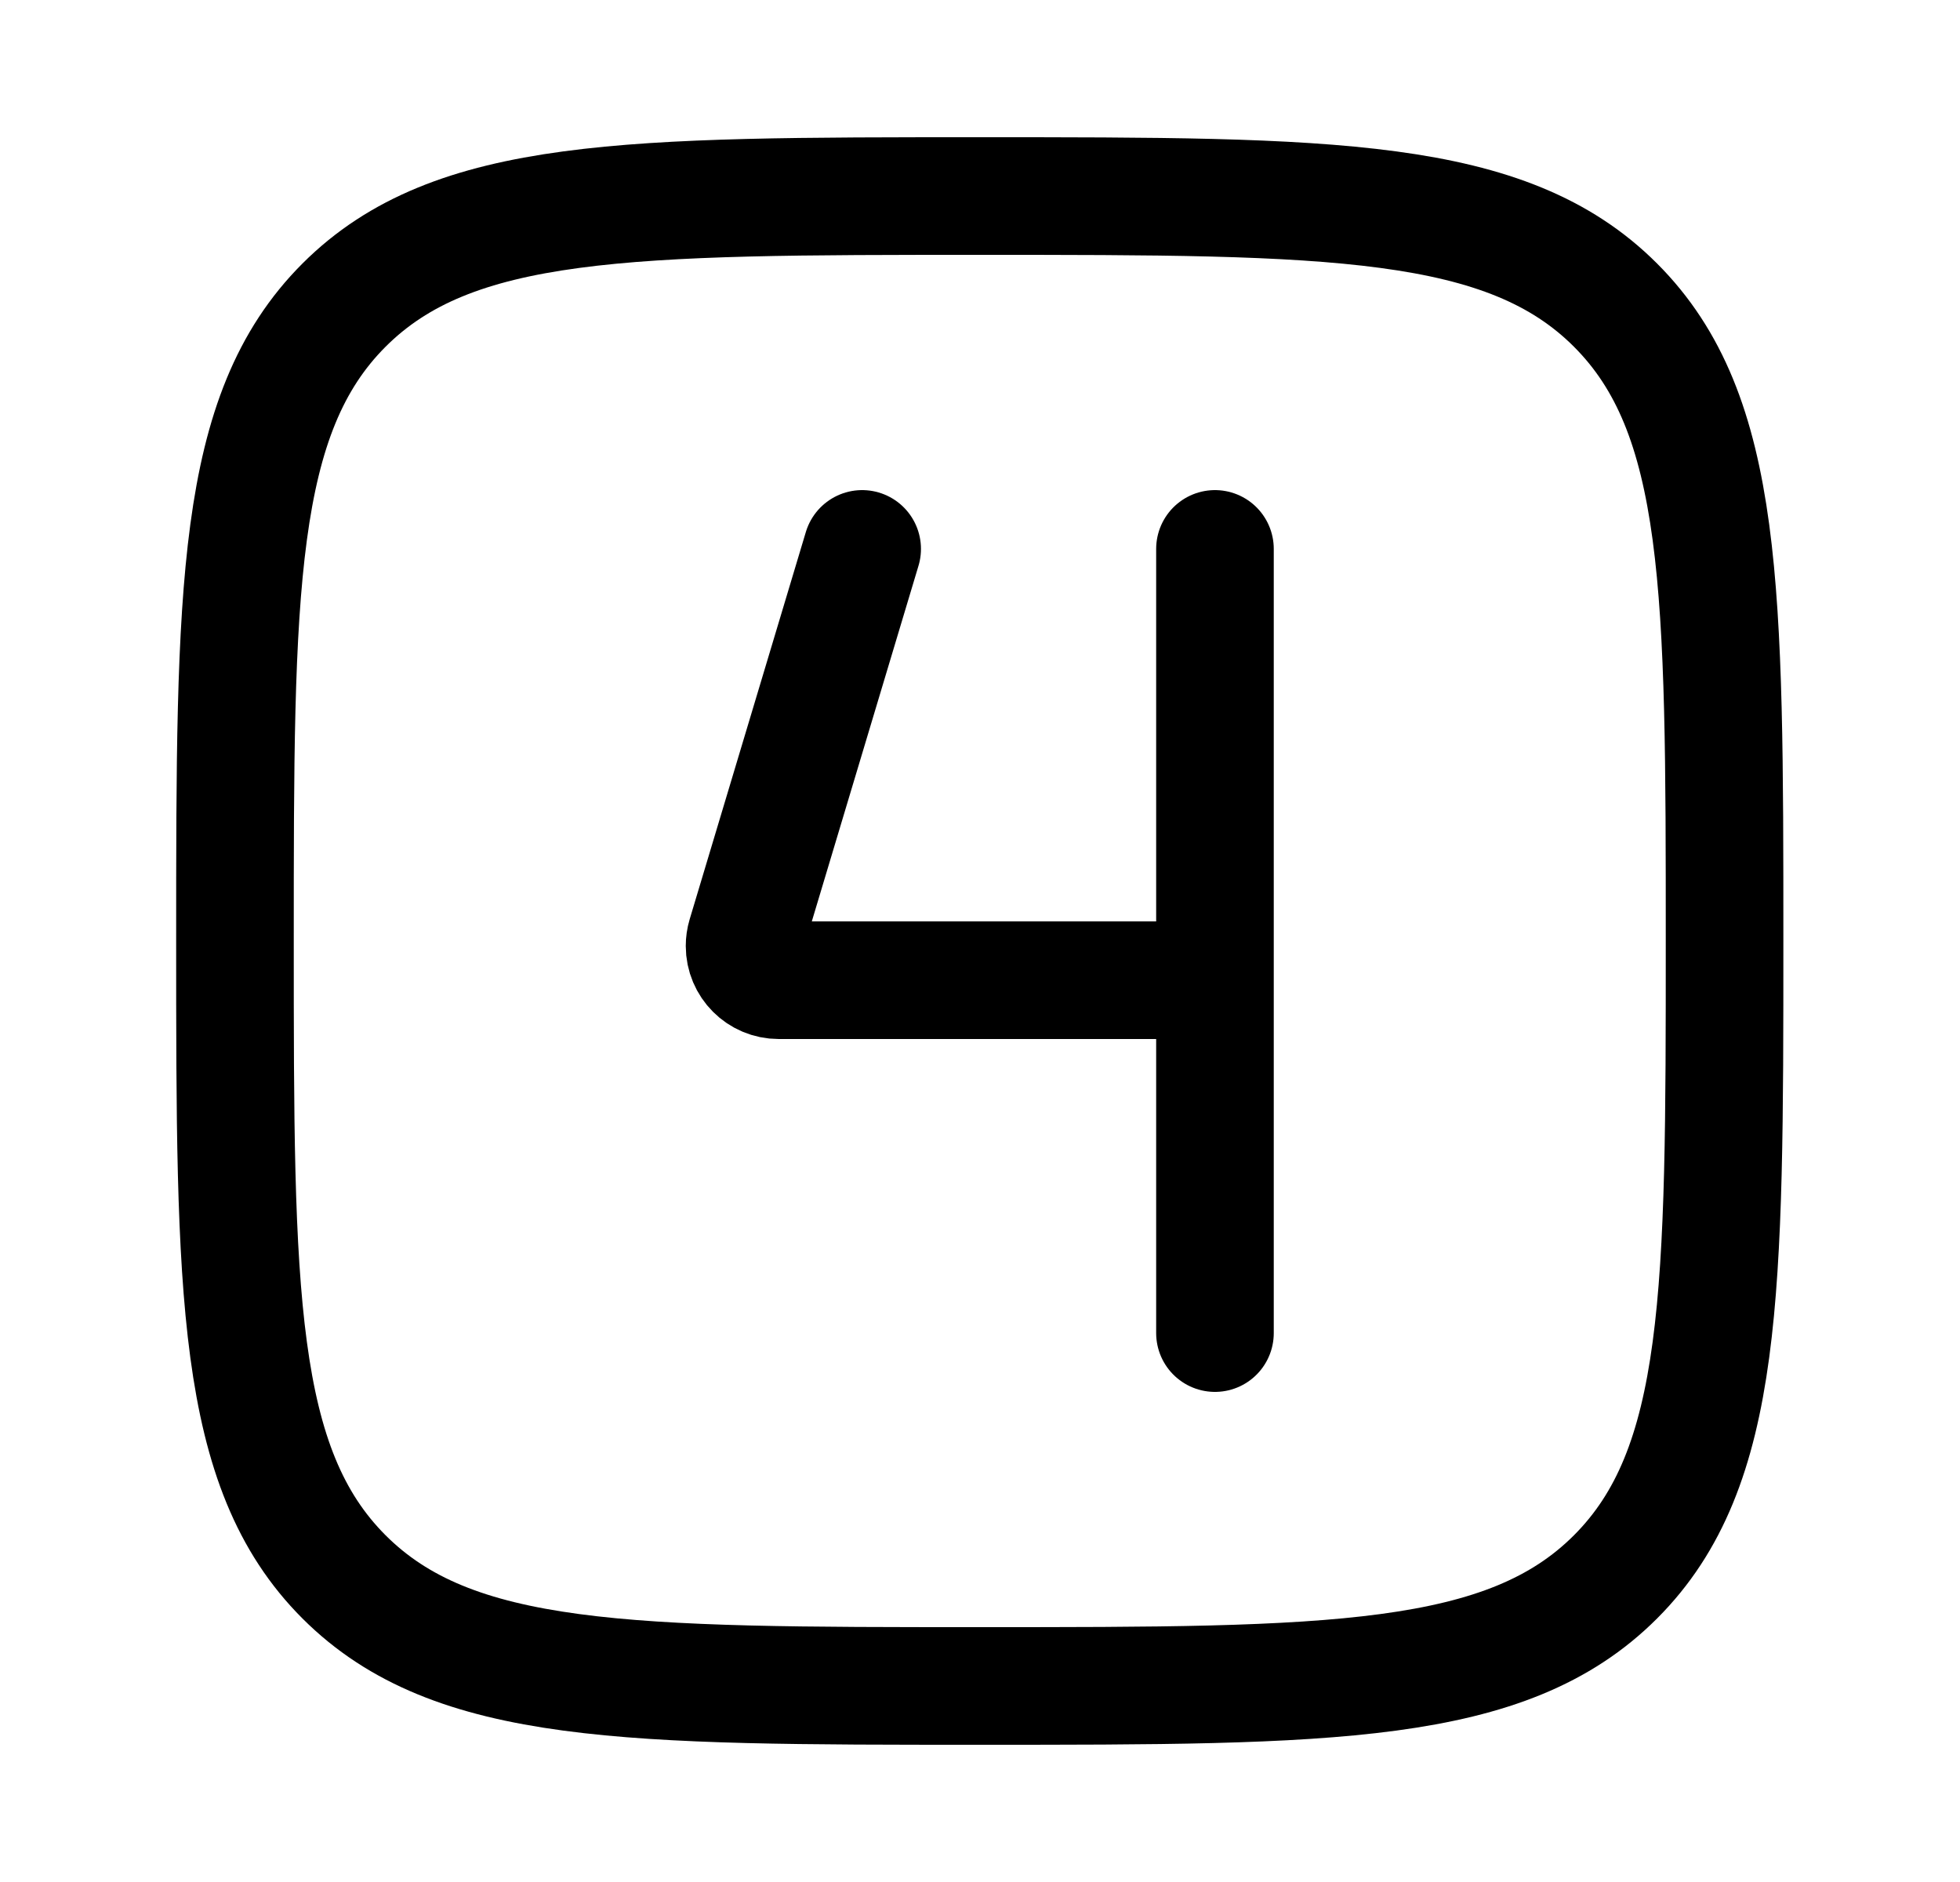<svg width="25" height="24" viewBox="0 0 25 24" fill="none" xmlns="http://www.w3.org/2000/svg"><path d="M2.997 12C2.997 7.522 2.997 5.282 4.388 3.891C5.78 2.5 8.019 2.5 12.497 2.5C16.975 2.5 19.215 2.5 20.606 3.891C21.997 5.282 21.997 7.522 21.997 12C21.997 16.478 21.997 18.718 20.606 20.109C19.215 21.5 16.975 21.5 12.497 21.5C8.019 21.5 5.78 21.5 4.388 20.109C2.997 18.718 2.997 16.478 2.997 12Z" stroke="currentColor" stroke-width="1.5" stroke-linecap="round" stroke-linejoin="round"/><path d="M15.497 7V12.5M15.497 12.5V17M15.497 12.5H9.933C9.692 12.5 9.497 12.305 9.497 12.064C9.497 12.022 9.503 11.979 9.515 11.939L10.997 7" stroke="currentColor" stroke-width="1.5" stroke-linecap="round" stroke-linejoin="round"/></svg>